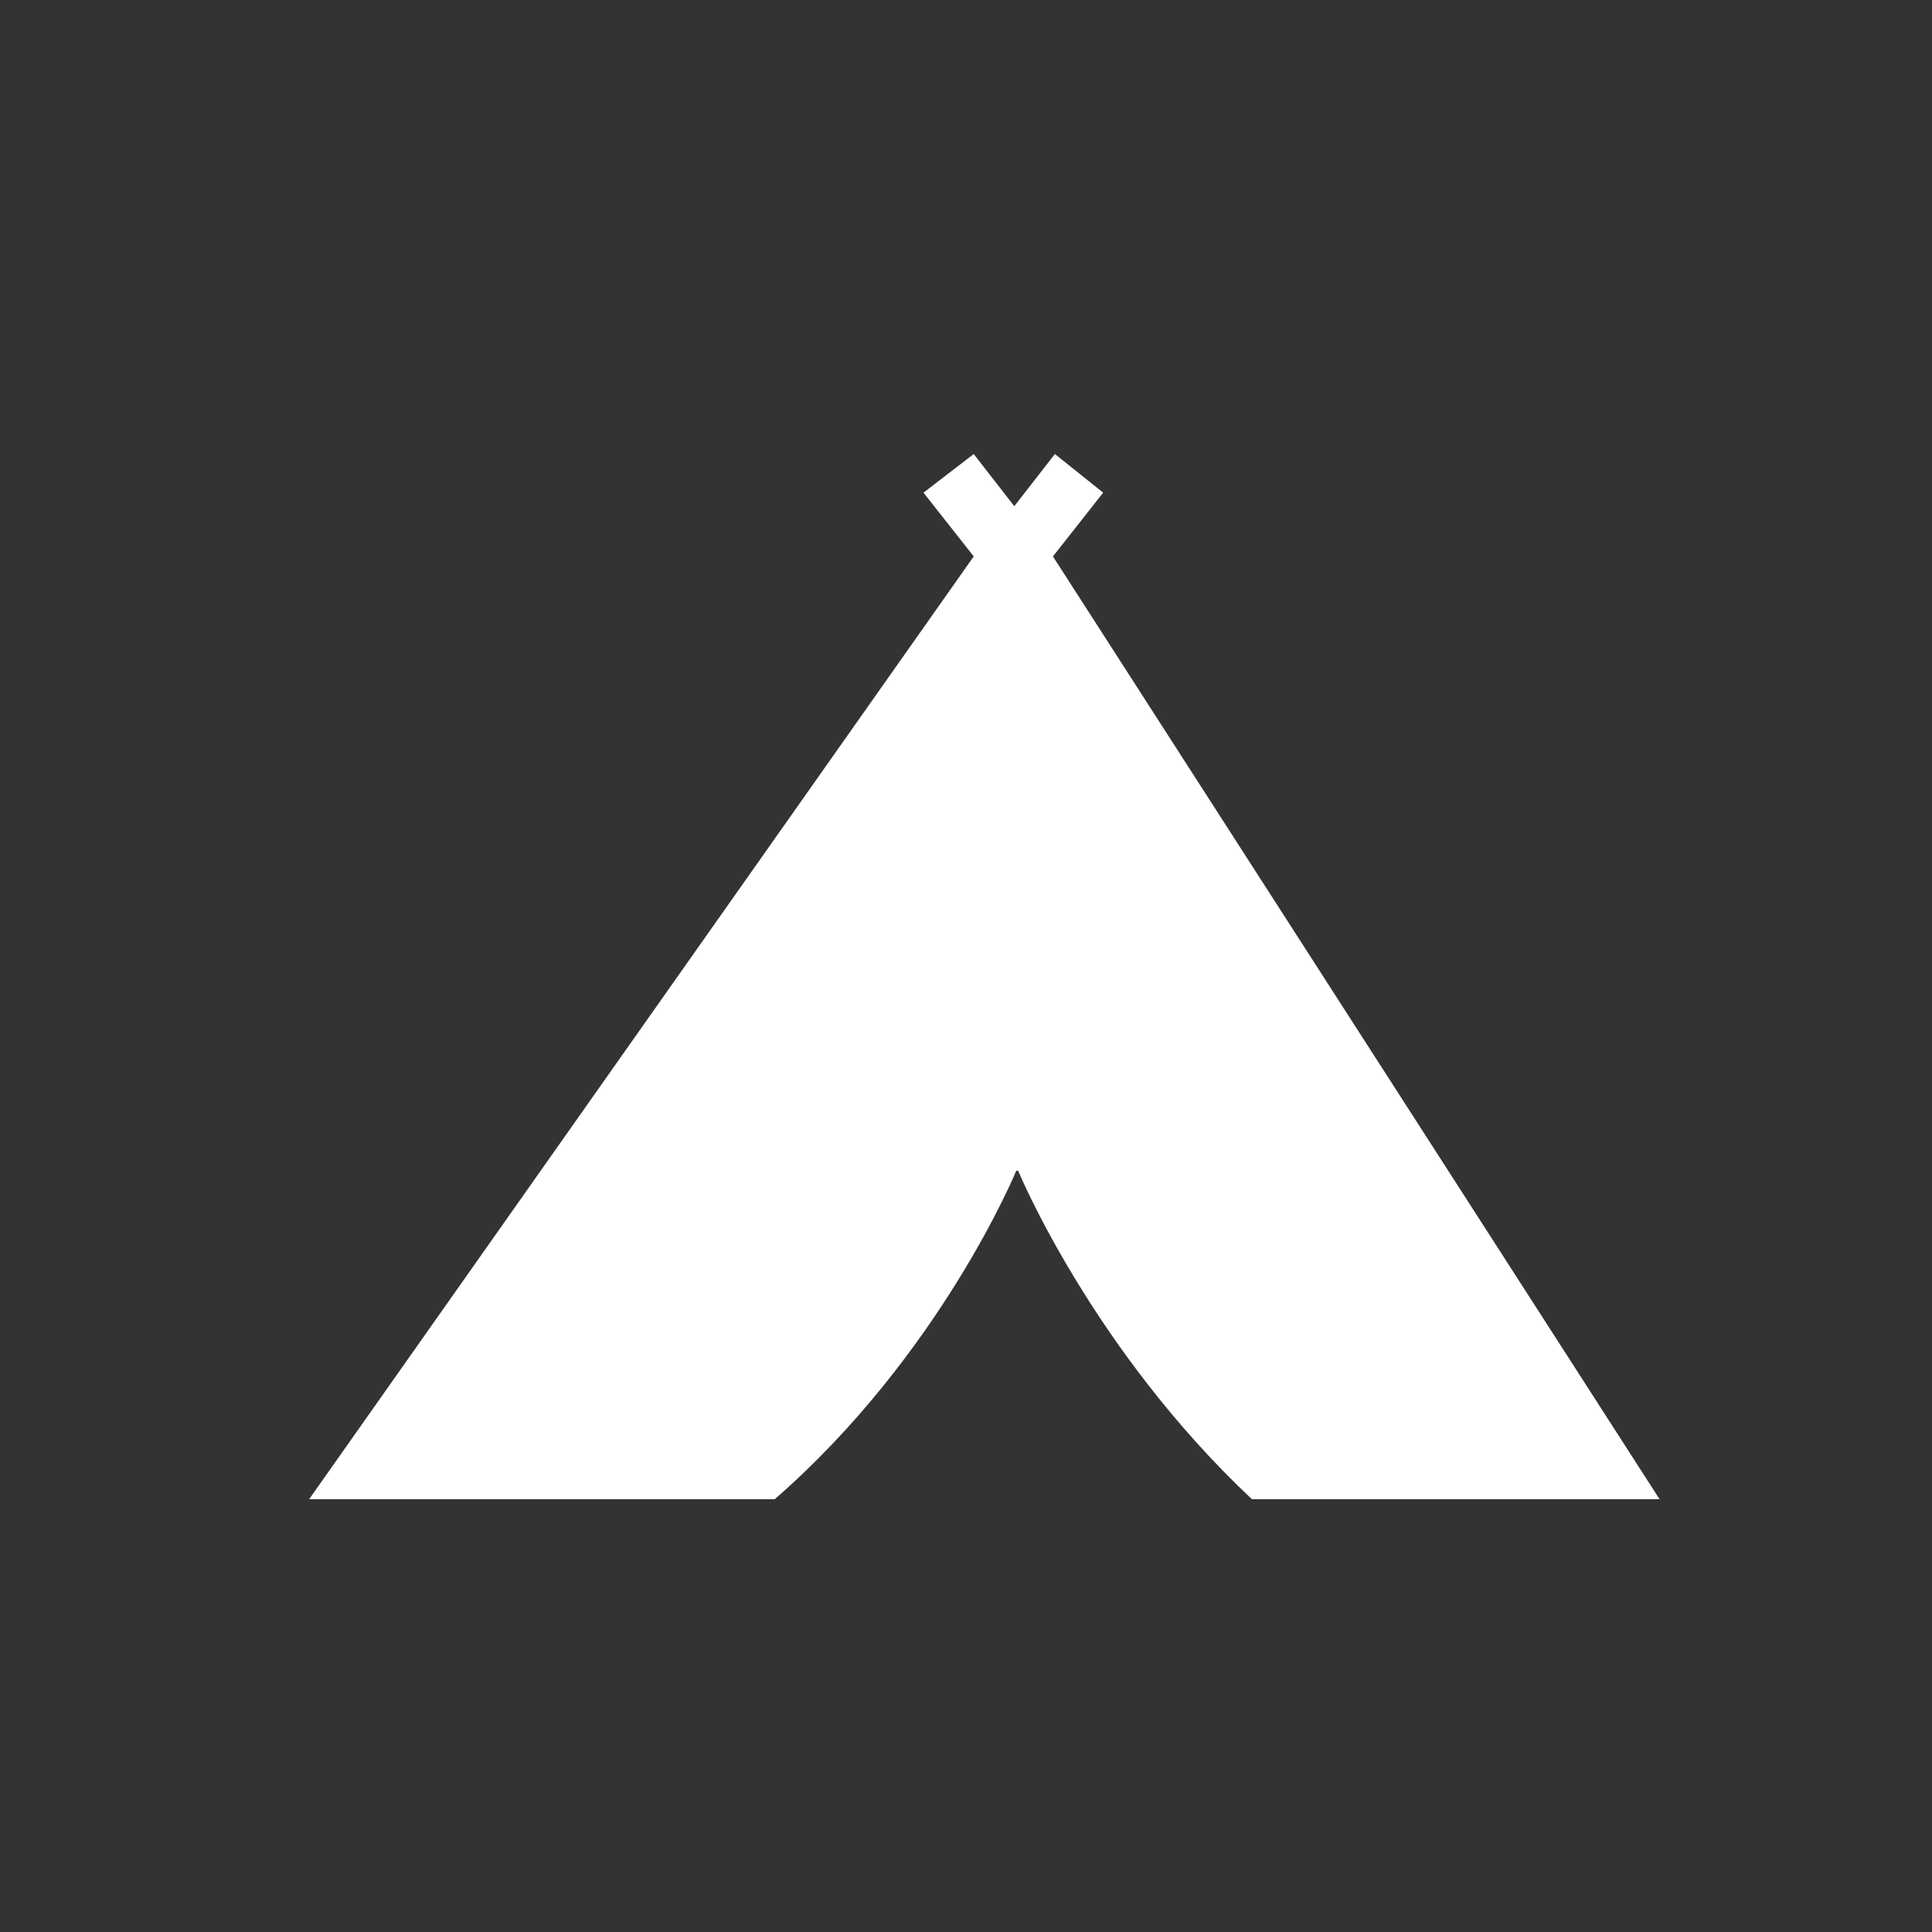 <?xml version="1.0" encoding="utf-8"?>
<!-- Generator: Adobe Illustrator 18.0.0, SVG Export Plug-In . SVG Version: 6.00 Build 0)  -->
<!DOCTYPE svg PUBLIC "-//W3C//DTD SVG 1.1//EN" "http://www.w3.org/Graphics/SVG/1.1/DTD/svg11.dtd">
<svg version="1.1" id="Capa_1" xmlns="http://www.w3.org/2000/svg" xmlns:xlink="http://www.w3.org/1999/xlink" x="0px" y="0px"
	 viewBox="0 0 100 100" enable-background="new 0 0 100 100" xml:space="preserve">
<rect x="0" y="0" width="100" height="100" fill="#333333" stroke="none"/>
<g>
	<path fill="#FFFFFF" d="M54.5,28.8l2.6-3.3l-2.5-2l-2.1,2.7v0v0l-2.1-2.7l-2.6,2l2.6,3.3L16,77.6h24.1c8.6-7.5,12.5-17,12.5-17h0.1
		c0,0,3.8,9.2,12.1,17l21.1,0L54.5,28.8z"/>
</g>
</svg>

